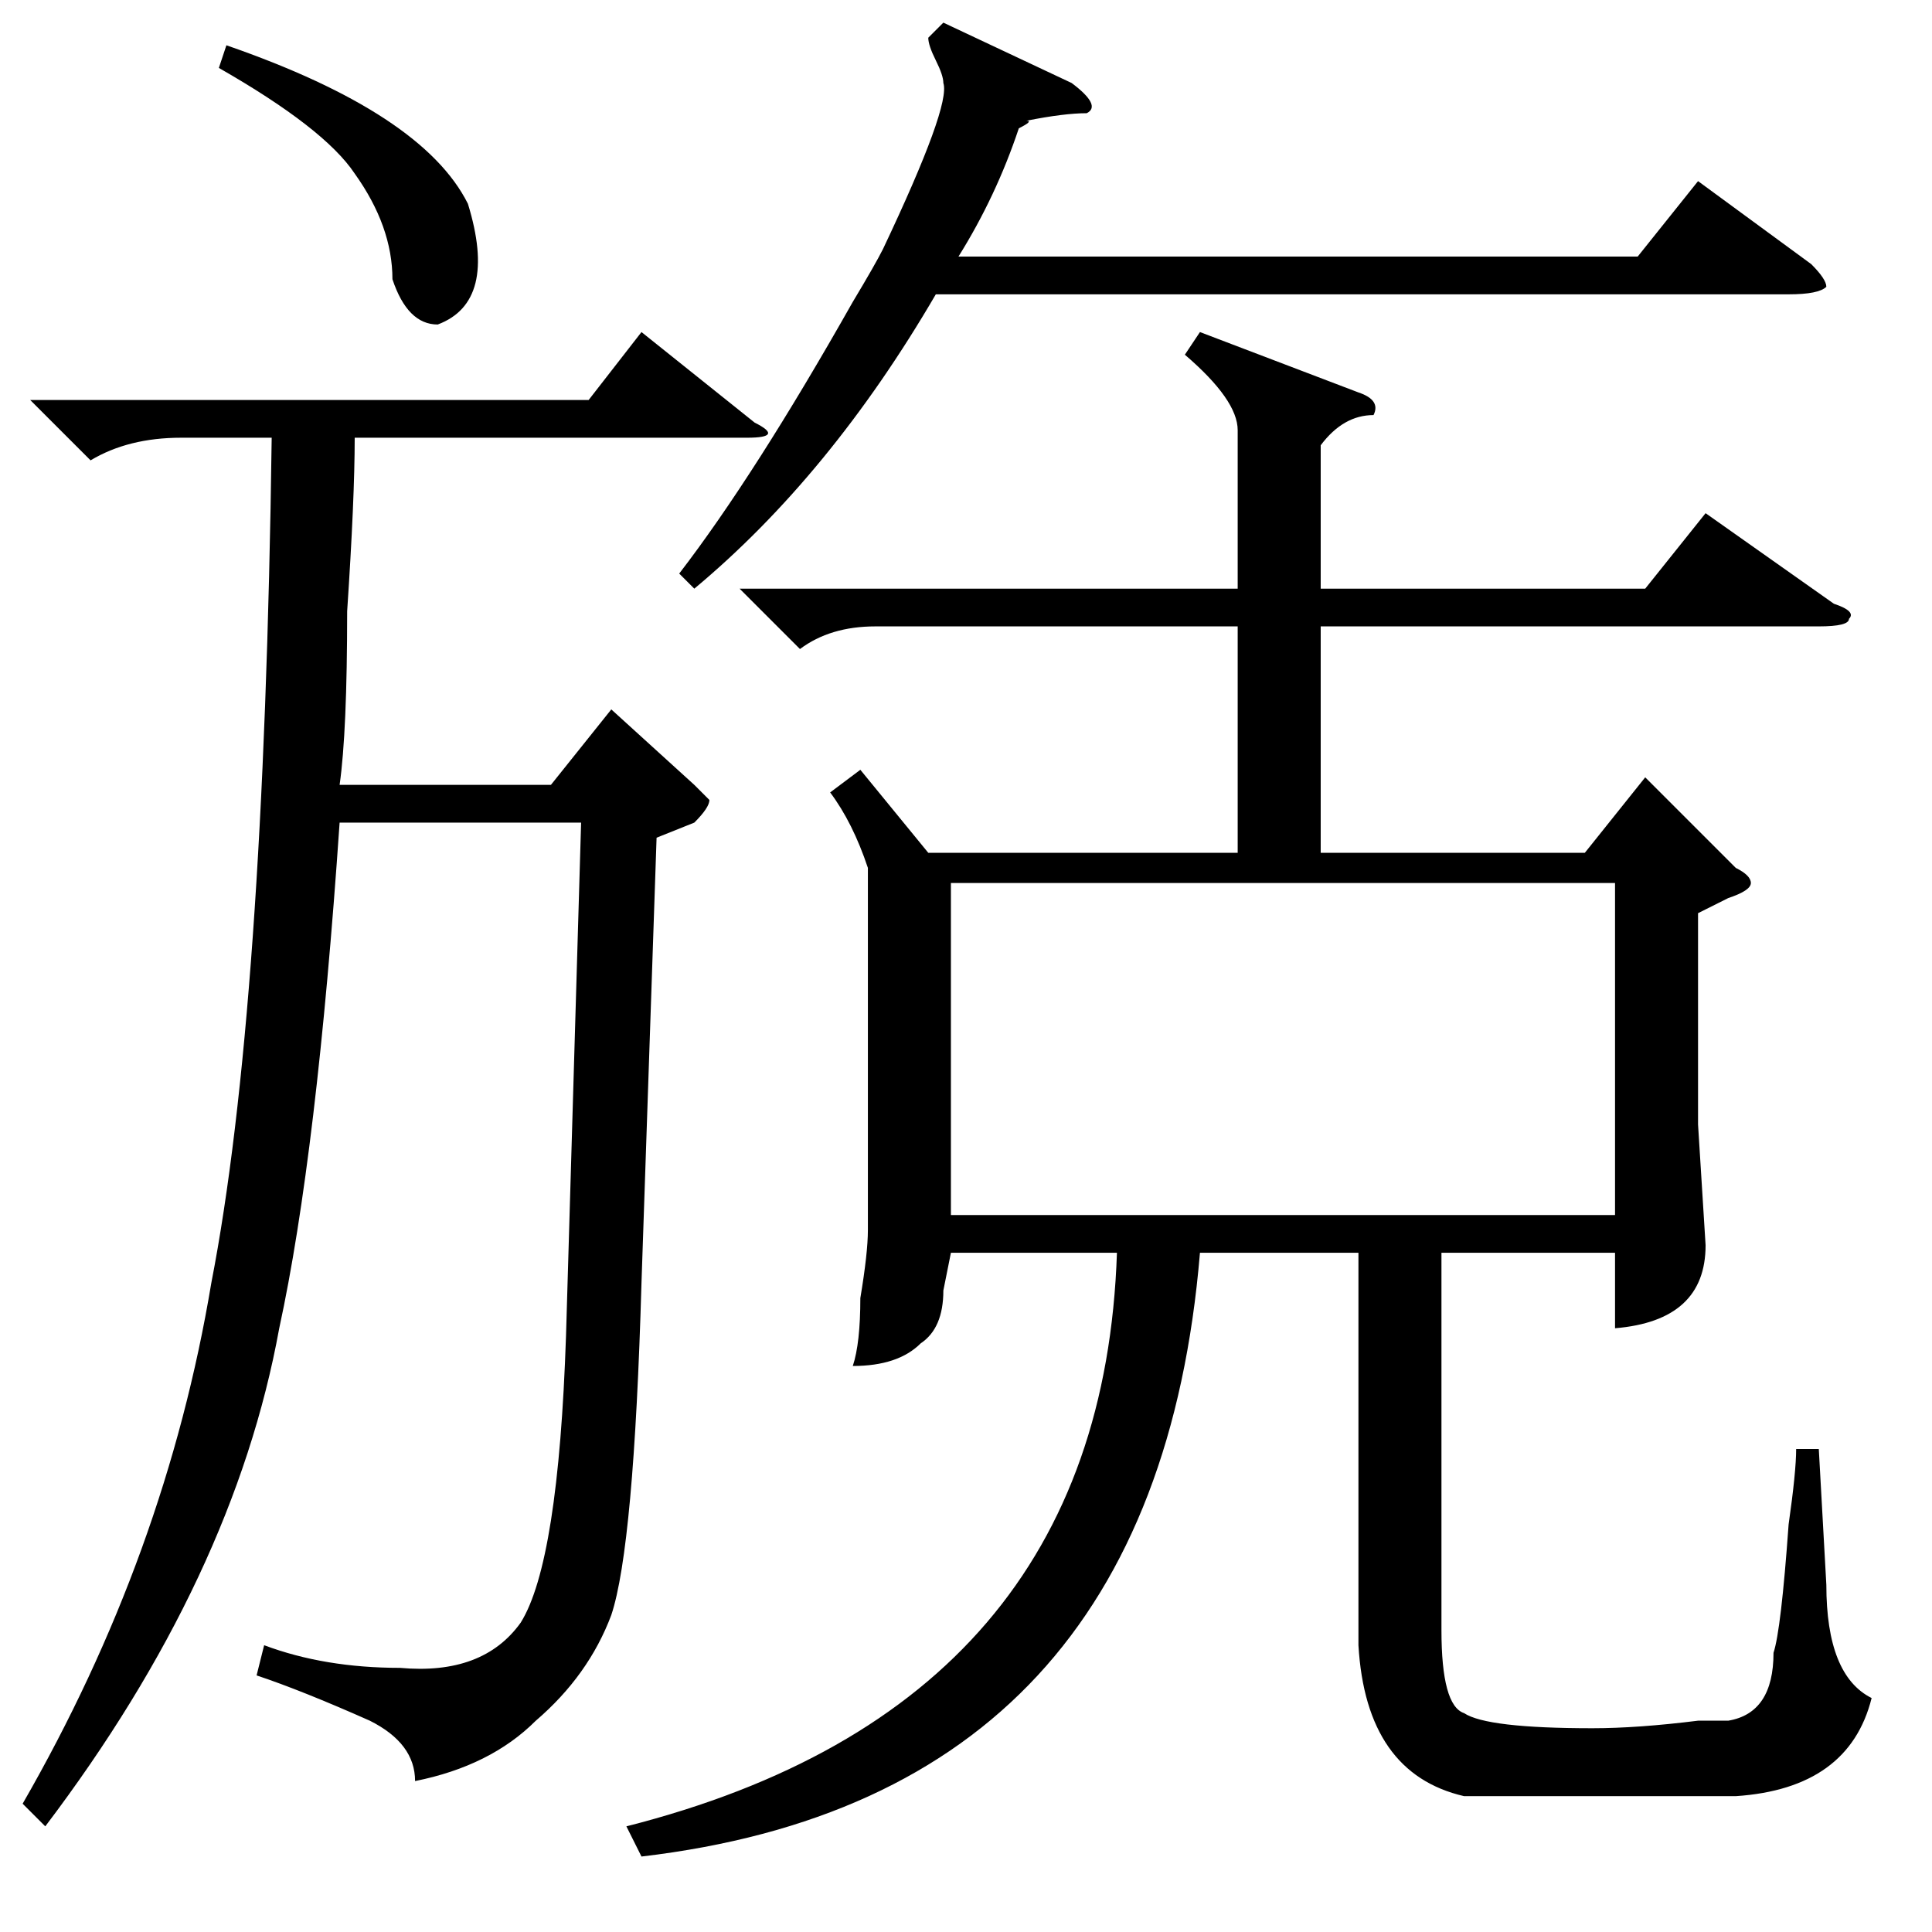 <?xml version="1.0" standalone="no"?>
<!DOCTYPE svg PUBLIC "-//W3C//DTD SVG 1.1//EN" "http://www.w3.org/Graphics/SVG/1.1/DTD/svg11.dtd" >
<svg xmlns="http://www.w3.org/2000/svg" xmlns:xlink="http://www.w3.org/1999/xlink" version="1.1" viewBox="0 -52 256 256">
  <g transform="matrix(1 0 0 -1 0 204)">
   <path fill="currentColor"
d="M98 178h66v21q0 4 -7 10l2 3l21 -8q3 -1 2 -3q-4 0 -7 -4v-19h43l8 10l17 -12q3 -1 2 -2q0 -1 -4 -1h-66v-30h35l8 10l12 -12q2 -1 2 -2t-3 -2l-4 -2v-28l1 -16q0 -10 -12 -11v10h-23v-50q0 -10 3 -11q3 -2 17 -2q6 0 14 1h4q6 1 6 9q1 3 2 17q1 7 1 10h3l1 -18
q0 -12 6 -15q-3 -12 -18 -13h-36q-13 3 -14 20v52h-21q-6 -72 -74 -80l-2 4q63 16 65 76h-22l-1 -5q0 -5 -3 -7q-3 -3 -9 -3q1 3 1 9q1 6 1 9v48q-2 6 -5 10l4 3l9 -11h41v30h-48q-6 0 -10 -3zM4 203h74l7 9l15 -12q4 -2 -1 -2h-52q0 -8 -1 -23q0 -16 -1 -23h28l8 10l11 -10
l2 -2q0 -1 -2 -3l-5 -2l-2 -59q-1 -35 -4 -44q-3 -8 -10 -14q-6 -6 -16 -8q0 5 -6 8q-9 4 -15 6l1 4q8 -3 18 -3q11 -1 16 6q5 8 6 38l2 68h-32q-3 -44 -8 -67q-6 -33 -31 -66l-3 3q19 33 25 69q7 36 8 112h-12q-7 0 -12 -3zM126 139v-44h88v44h-88zM125 253l17 -8
q4 -3 2 -4q-3 0 -8 -1q1 0 -1 -1q-3 -9 -8 -17h90l8 10l15 -11q2 -2 2 -3q-1 -1 -5 -1h-113q-14 -24 -32 -39l-2 2q10 13 23 36q3 5 4 7q9 19 8 22q0 1 -1 3t-1 3zM29 247l1 3q26 -9 32 -21q4 -13 -4 -16q-4 0 -6 6q0 7 -5 14q-4 6 -18 14z" />
  </g>

</svg>
